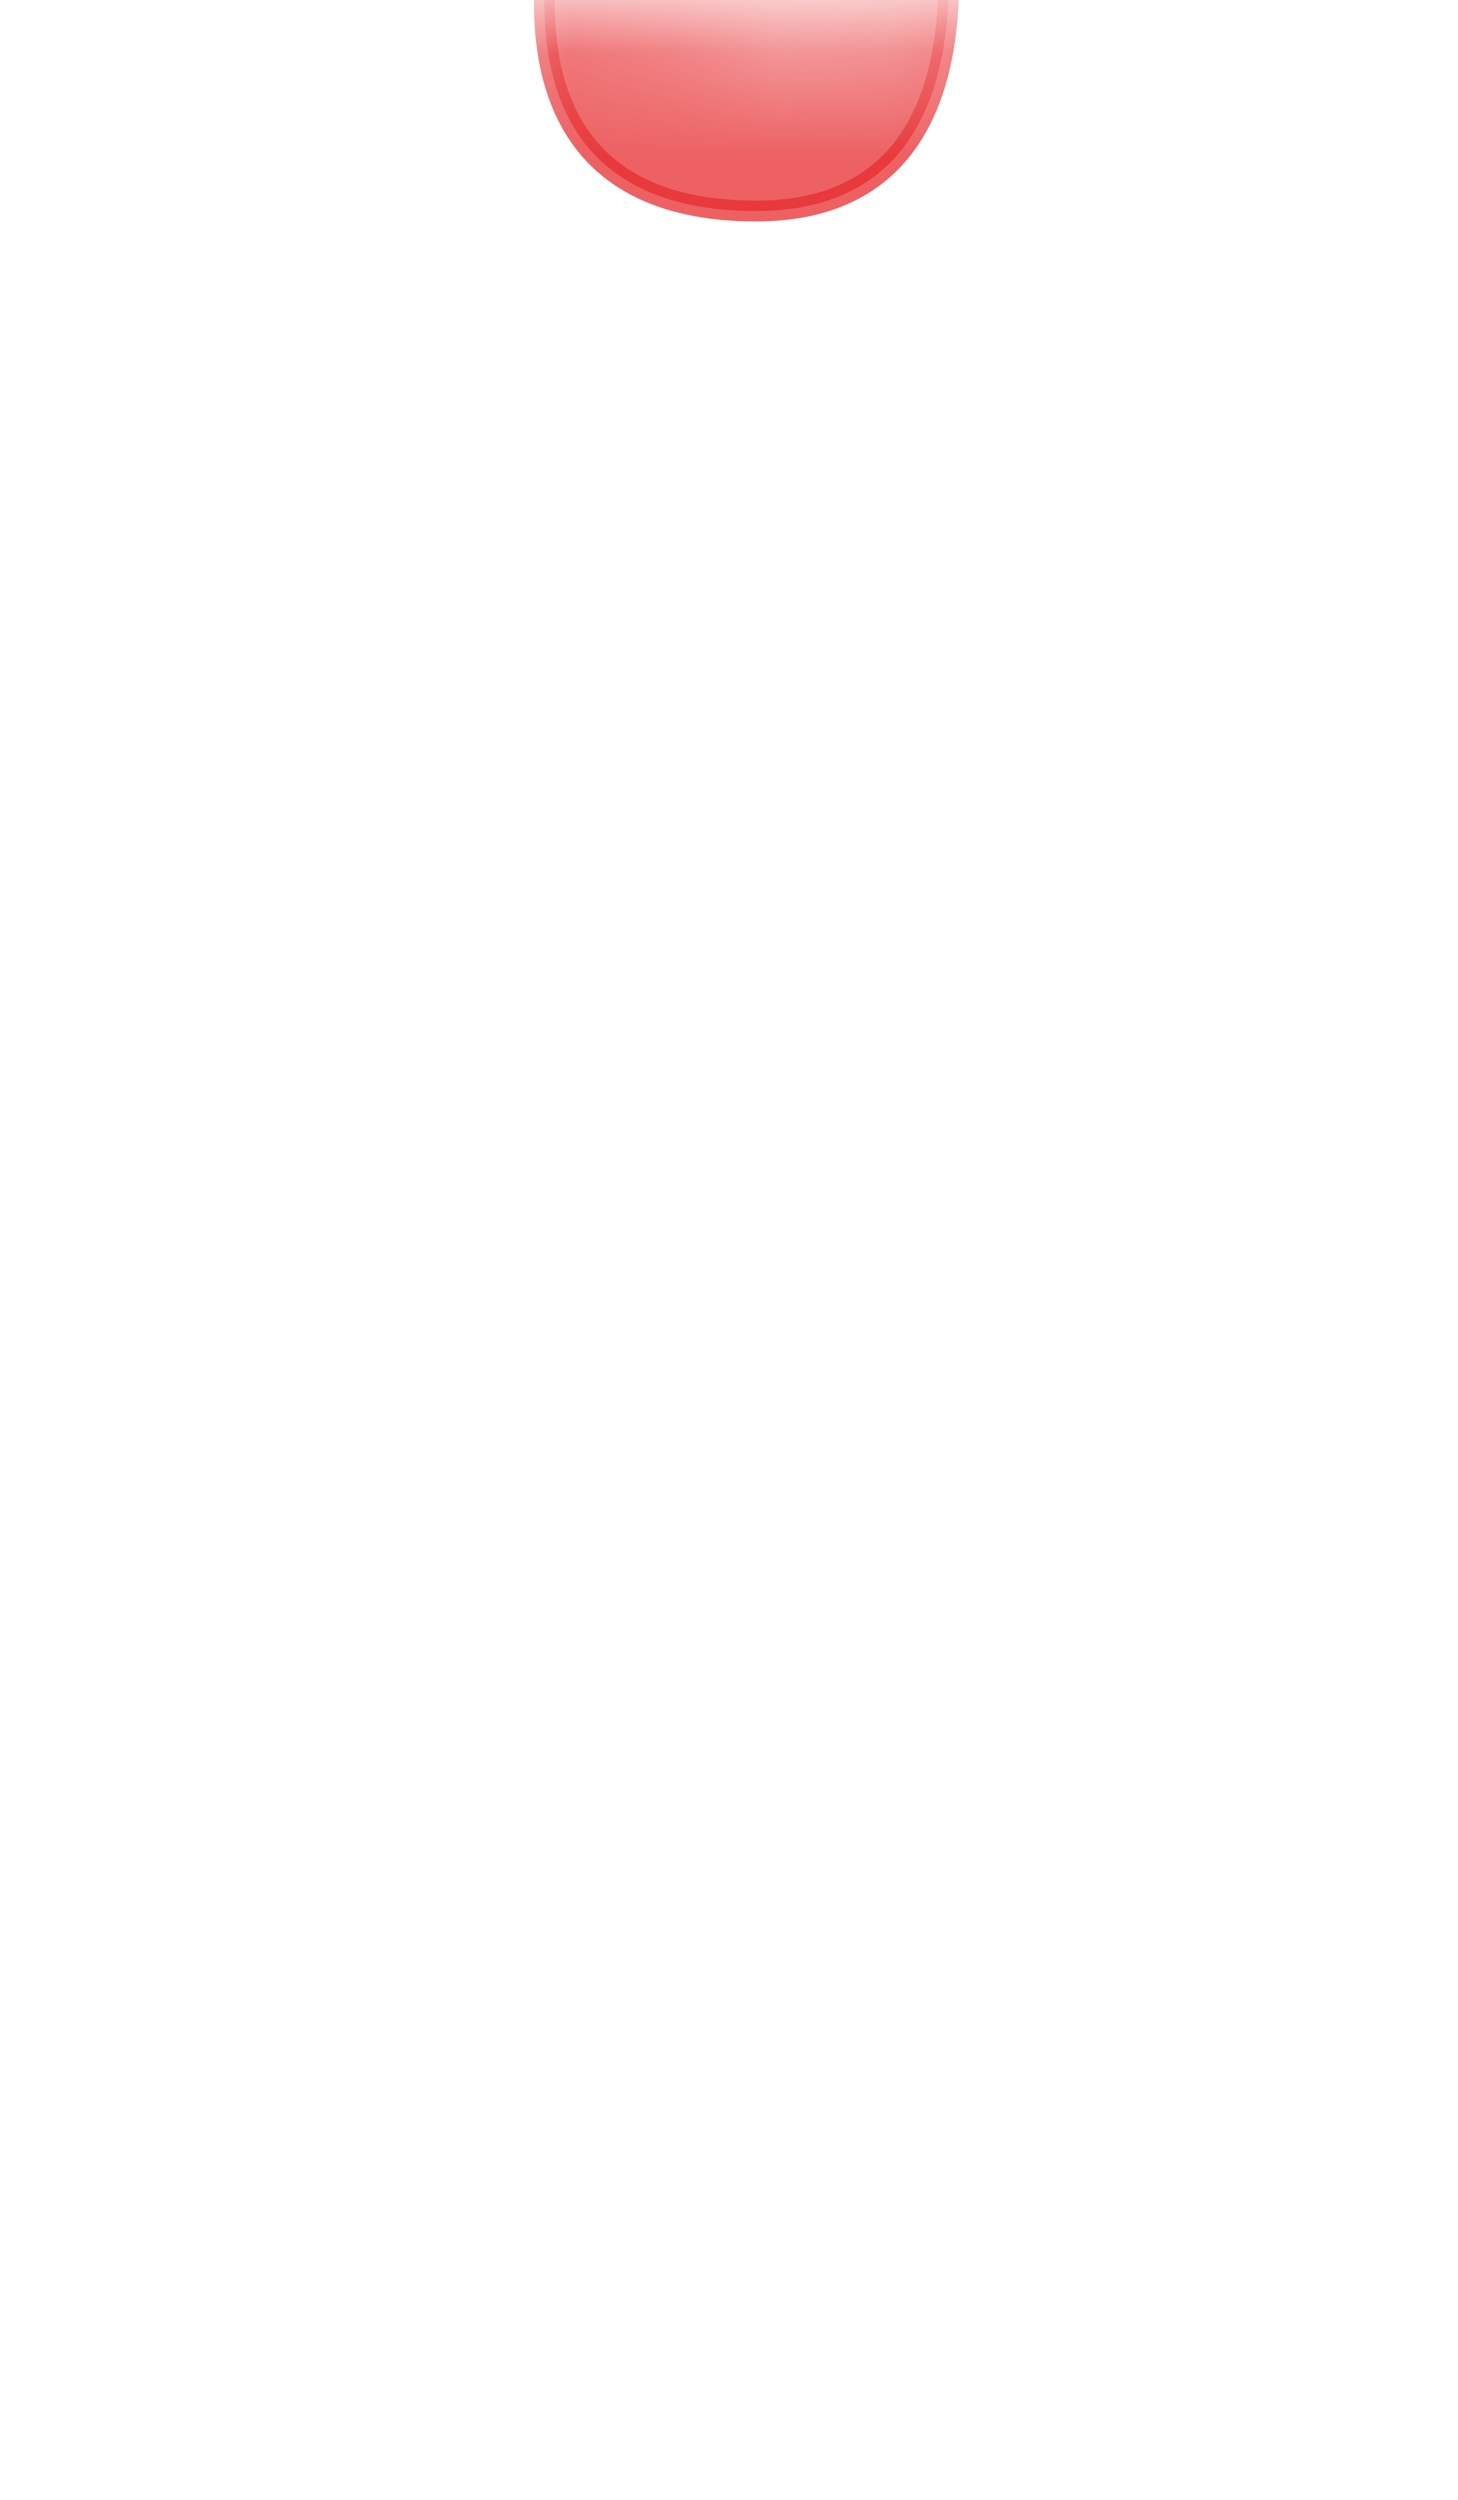 <svg width="14" height="24" viewBox="0 0 14 24" fill="none" xmlns="http://www.w3.org/2000/svg">
<mask id="mask0_254_16358" style="mask-type:luminance" maskUnits="userSpaceOnUse" x="0" y="0" width="14" height="10">
<path d="M0.926 7.977C0.276 6.117 -0.174 2.987 1.456 1.877C5.776 -1.073 6.606 0.657 8.146 0.367C9.296 0.157 11.626 -0.333 13.056 0.657C14.486 1.647 14.066 5.927 13.266 7.267C12.466 8.607 11.426 8.777 10.126 8.697C8.826 8.617 7.236 9.707 5.556 9.197C3.876 8.697 1.446 9.437 0.936 7.977H0.926Z" fill="white"/>
</mask>
<g mask="url(#mask0_254_16358)">
<path opacity="0.75" d="M5.597 -1.864C5.597 -1.864 4.067 1.996 7.227 2.026C10.027 2.056 8.877 -1.884 8.877 -1.884H5.597V-1.864Z" fill="#E62C2F" stroke="#E62C2F" stroke-width="0.2" stroke-linecap="round" stroke-linejoin="round"/>
</g>
</svg>
